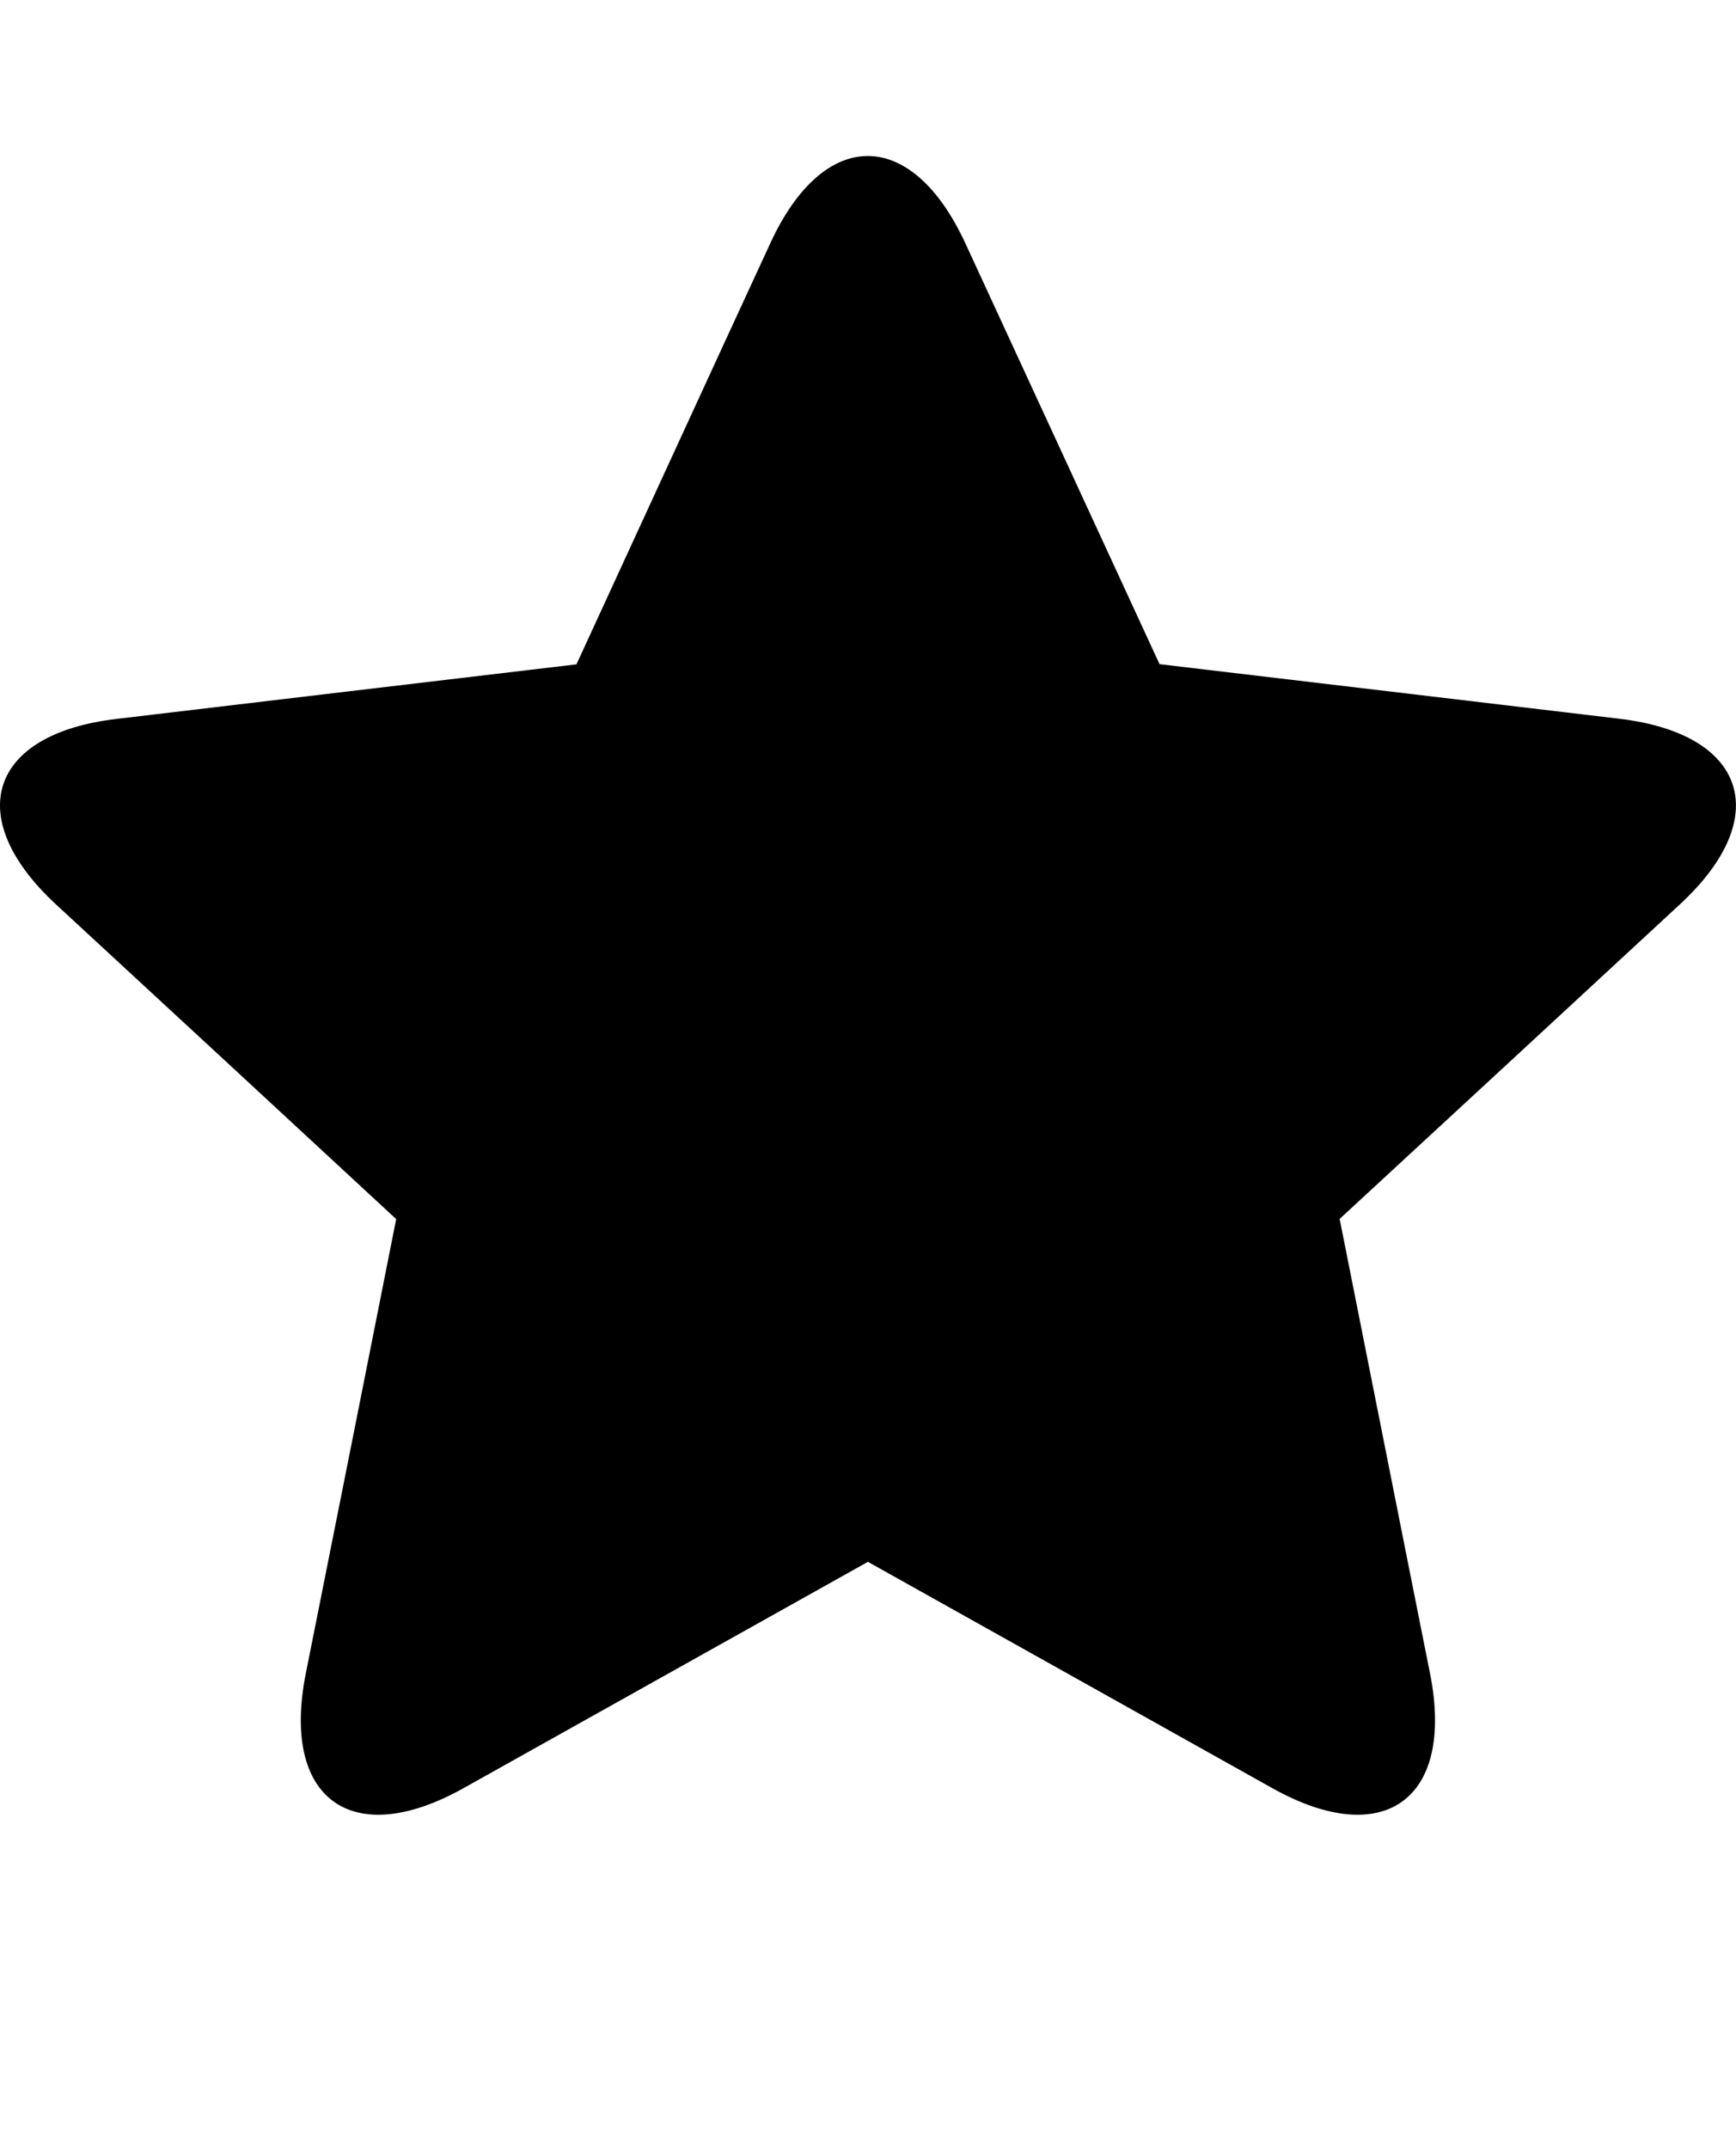 <svg viewBox="0 0 969.7 1200" class="cf-icon-svg"><path d="M843.8 592.5l94.6-87.5c52.5-48.5 37.3-95.1-33.7-103.6l-128-15.2-129-15.3-81.5-176.6-27-58.5c-30-64.9-79-64.9-108.9 0l-27 58.5L322 371l-129.1 15.3-128 15.2c-71 8.4-86.1 55-33.6 103.6l47.3 43.7 47.3 43.7 95.4 88.3L196 808.2l-12.6 63.2-12.6 63.2c-13.9 70.1 25.7 98.9 88.1 64l225.9-126.4 225.9 126.4c62.4 34.9 102 6.1 88.1-64l-12.6-63.2-37.9-190.7 95.5-88.2z"/></svg>
